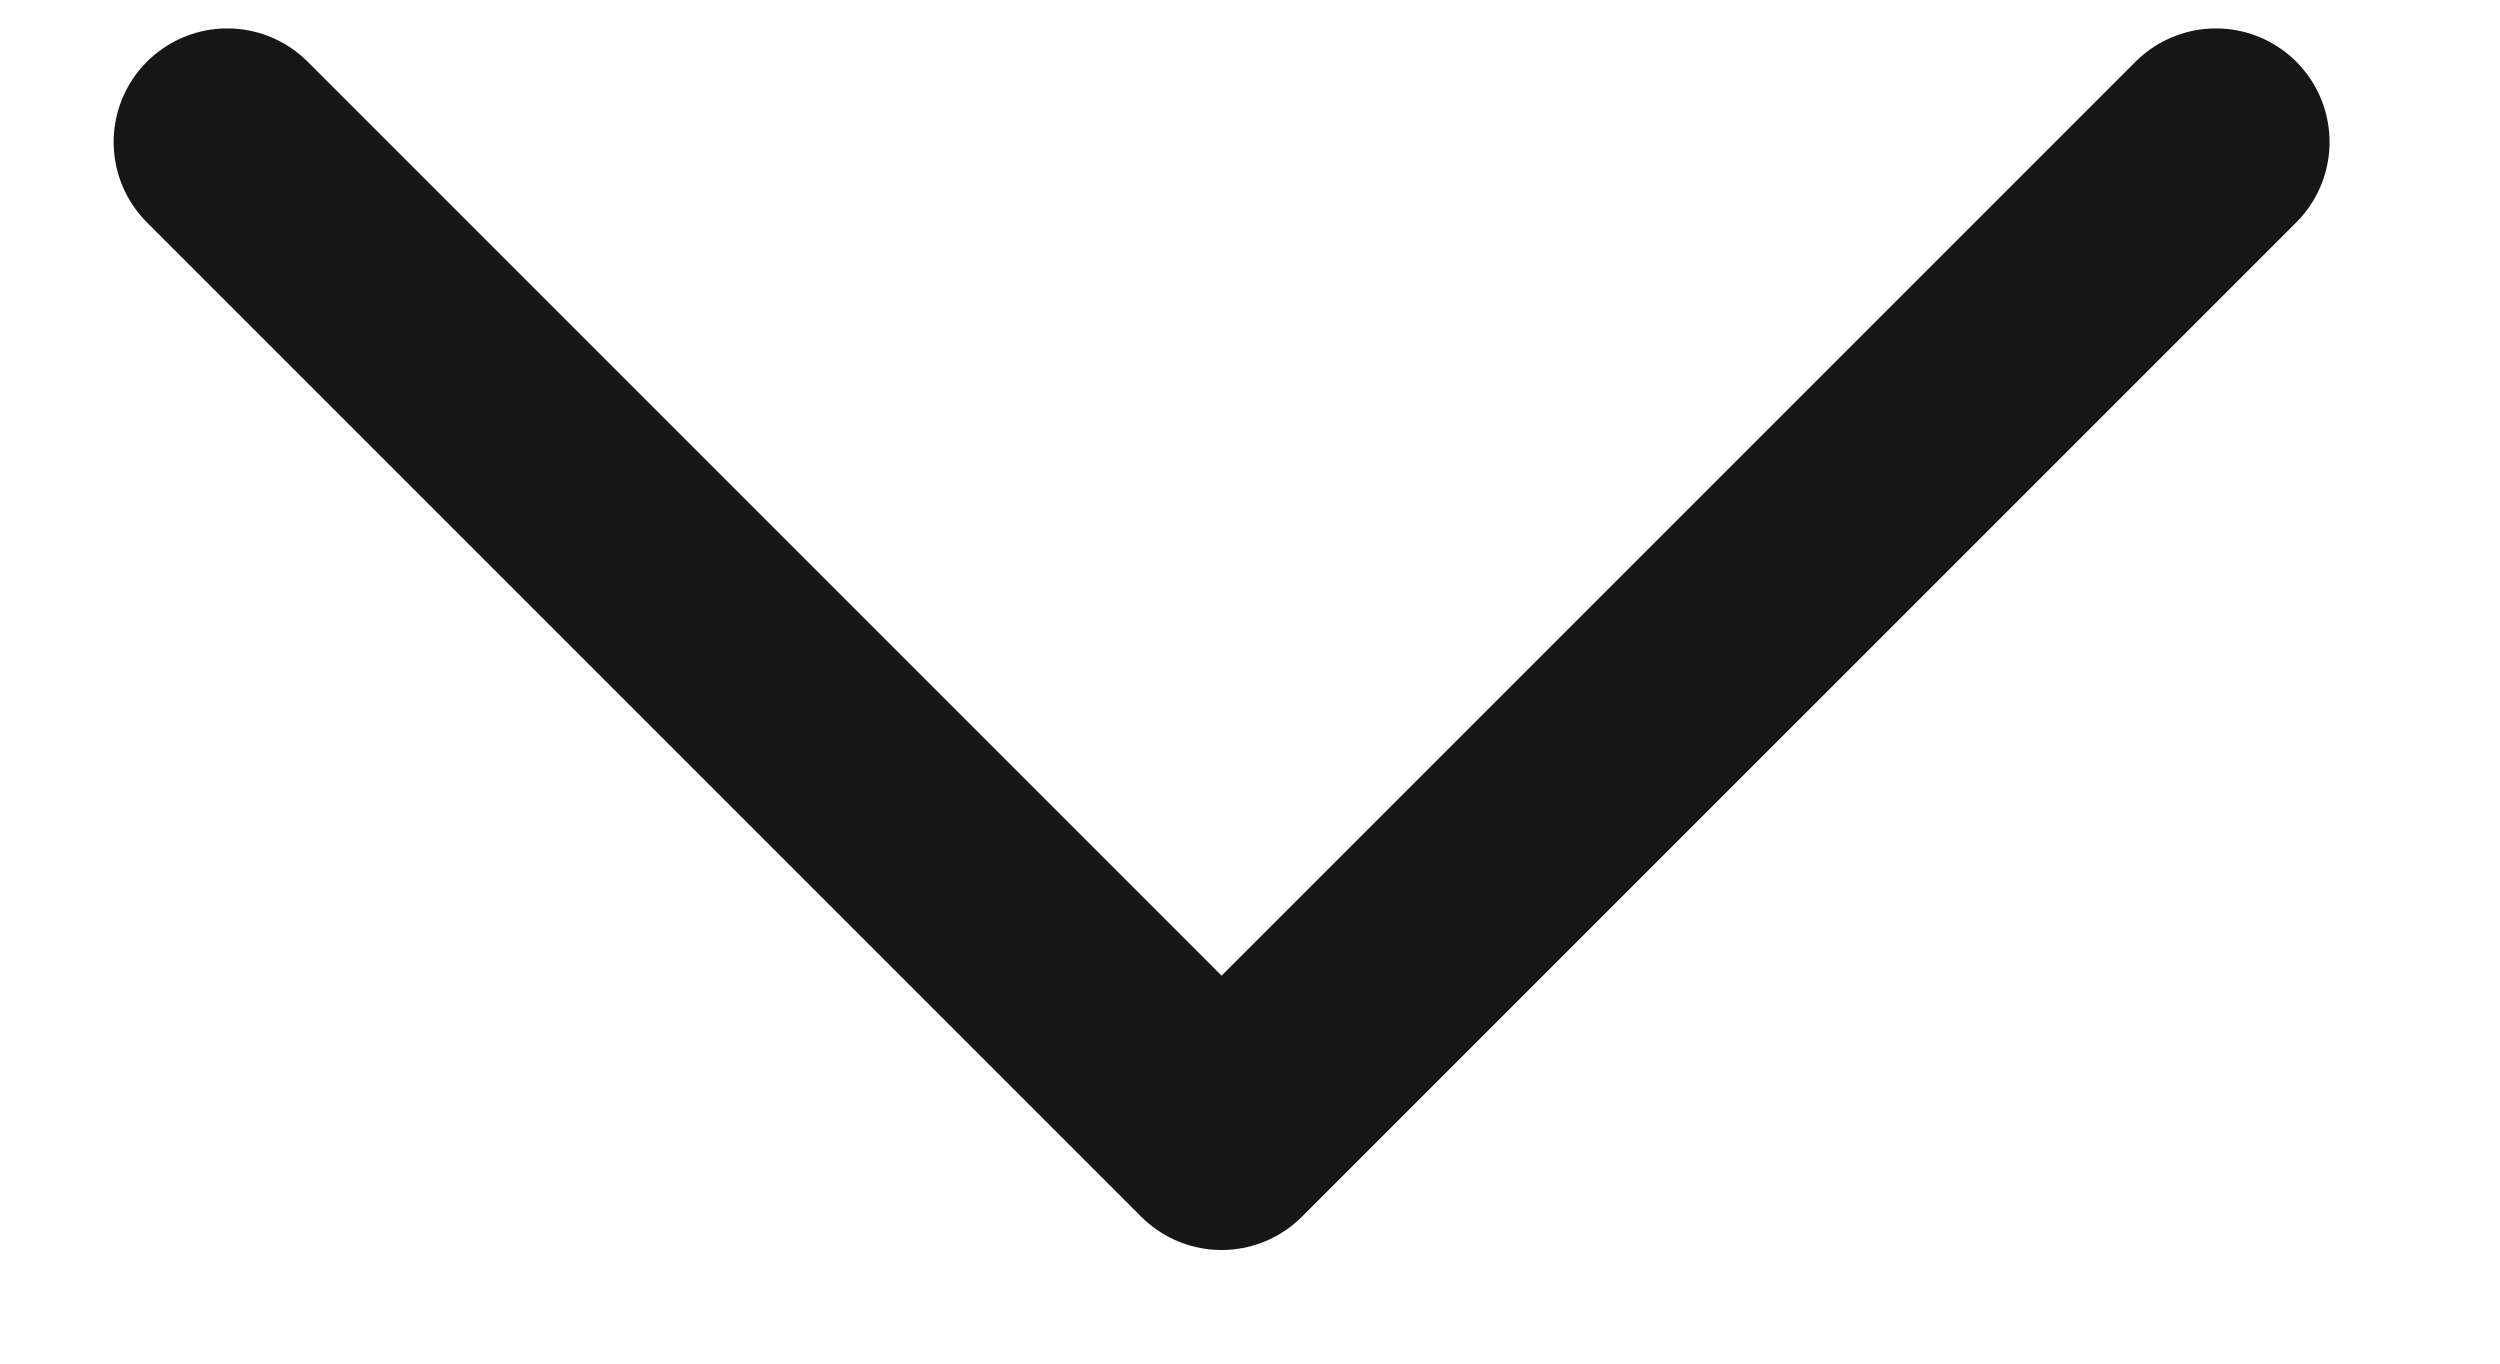 <svg width="11" height="6" viewBox="0 0 11 6" fill="none" xmlns="http://www.w3.org/2000/svg">
<path d="M9.75 0.625L5.375 5L1 0.625" stroke="#161616" stroke-linecap="round" stroke-linejoin="round"/>
</svg>
